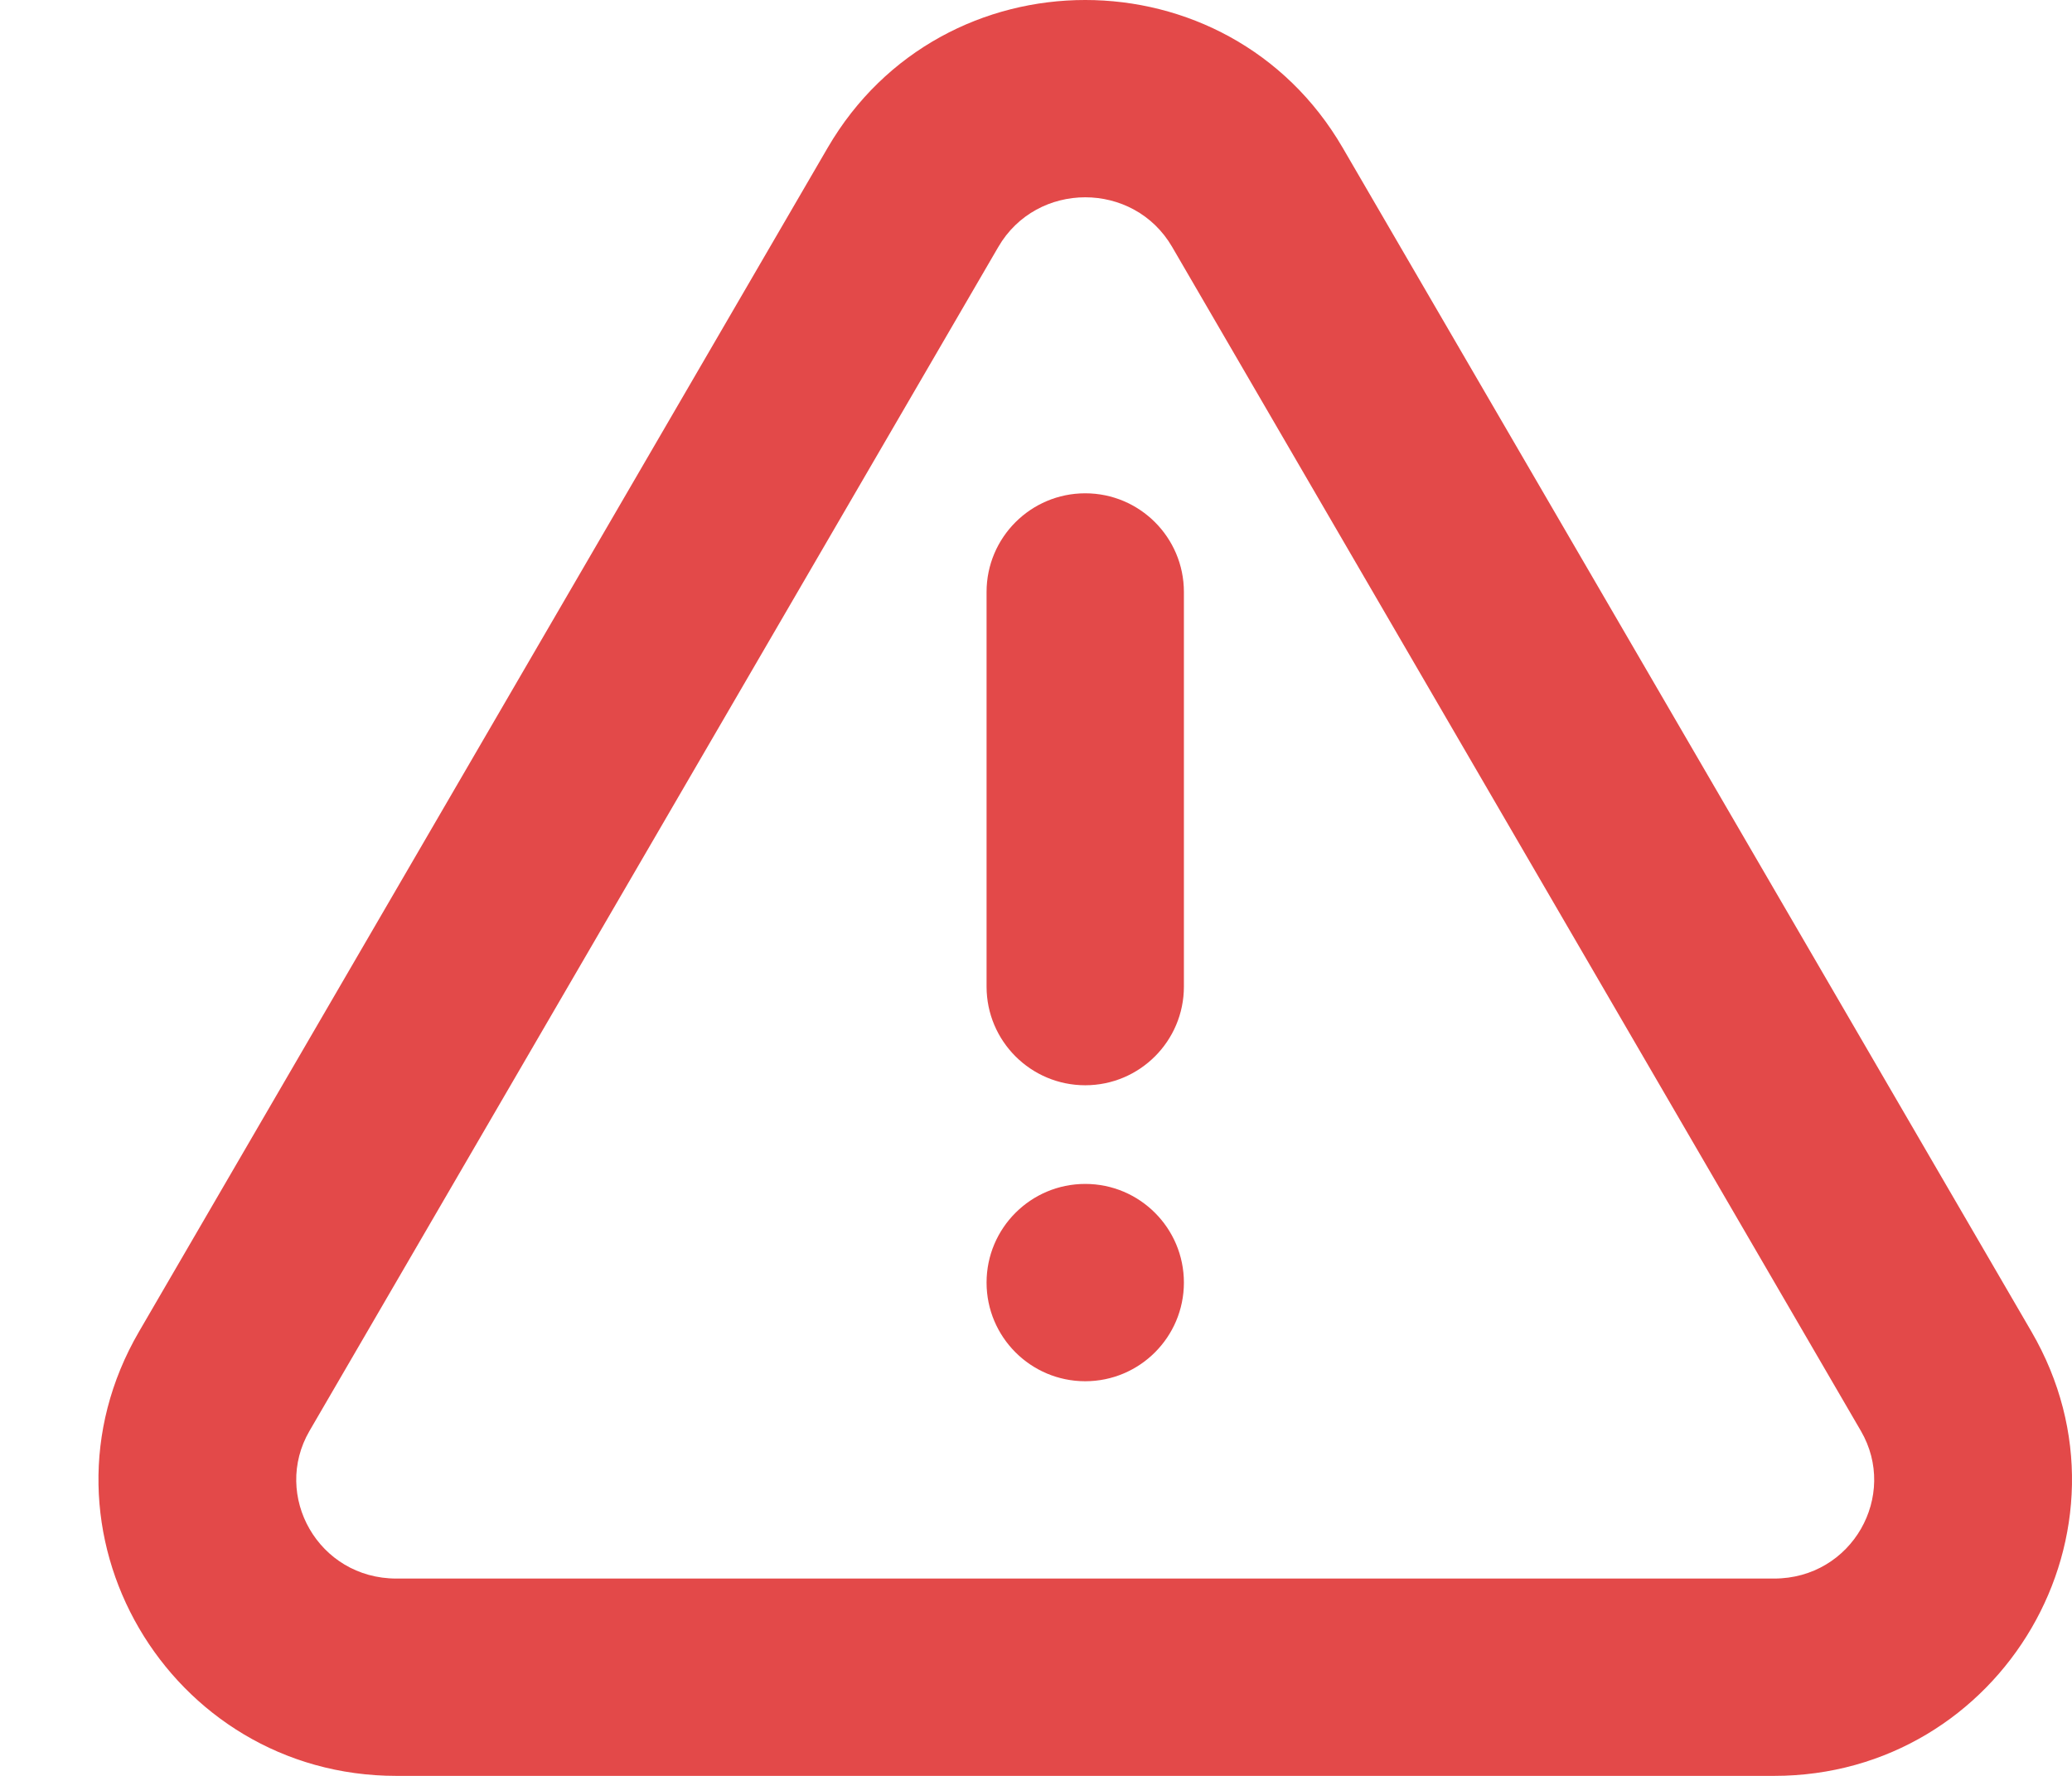<svg width="21" height="18" viewBox="0 0 21 18" fill="none" xmlns="http://www.w3.org/2000/svg">
<path fill-rule="evenodd" clip-rule="evenodd" d="M13.608 1.497C12.447 -0.499 9.551 -0.499 8.389 1.497L1.409 13.497C0.239 15.508 1.709 18 4.018 18H17.98C20.289 18 21.759 15.508 20.589 13.497L13.608 1.497ZM10.118 2.503C10.508 1.832 11.49 1.832 11.88 2.503L18.86 14.503C19.242 15.158 18.773 16 17.98 16H4.018C3.225 16 2.756 15.158 3.137 14.503L10.118 2.503ZM10.999 5C11.551 5 11.999 5.448 11.999 6V10C11.999 10.552 11.551 11 10.999 11C10.447 11 9.999 10.552 9.999 10V6C9.999 5.448 10.447 5 10.999 5ZM11.999 13C11.999 13.552 11.551 14 10.999 14C10.447 14 9.999 13.552 9.999 13C9.999 12.448 10.447 12 10.999 12C11.551 12 11.999 12.448 11.999 13Z" fill="#E34949"/>
</svg>
